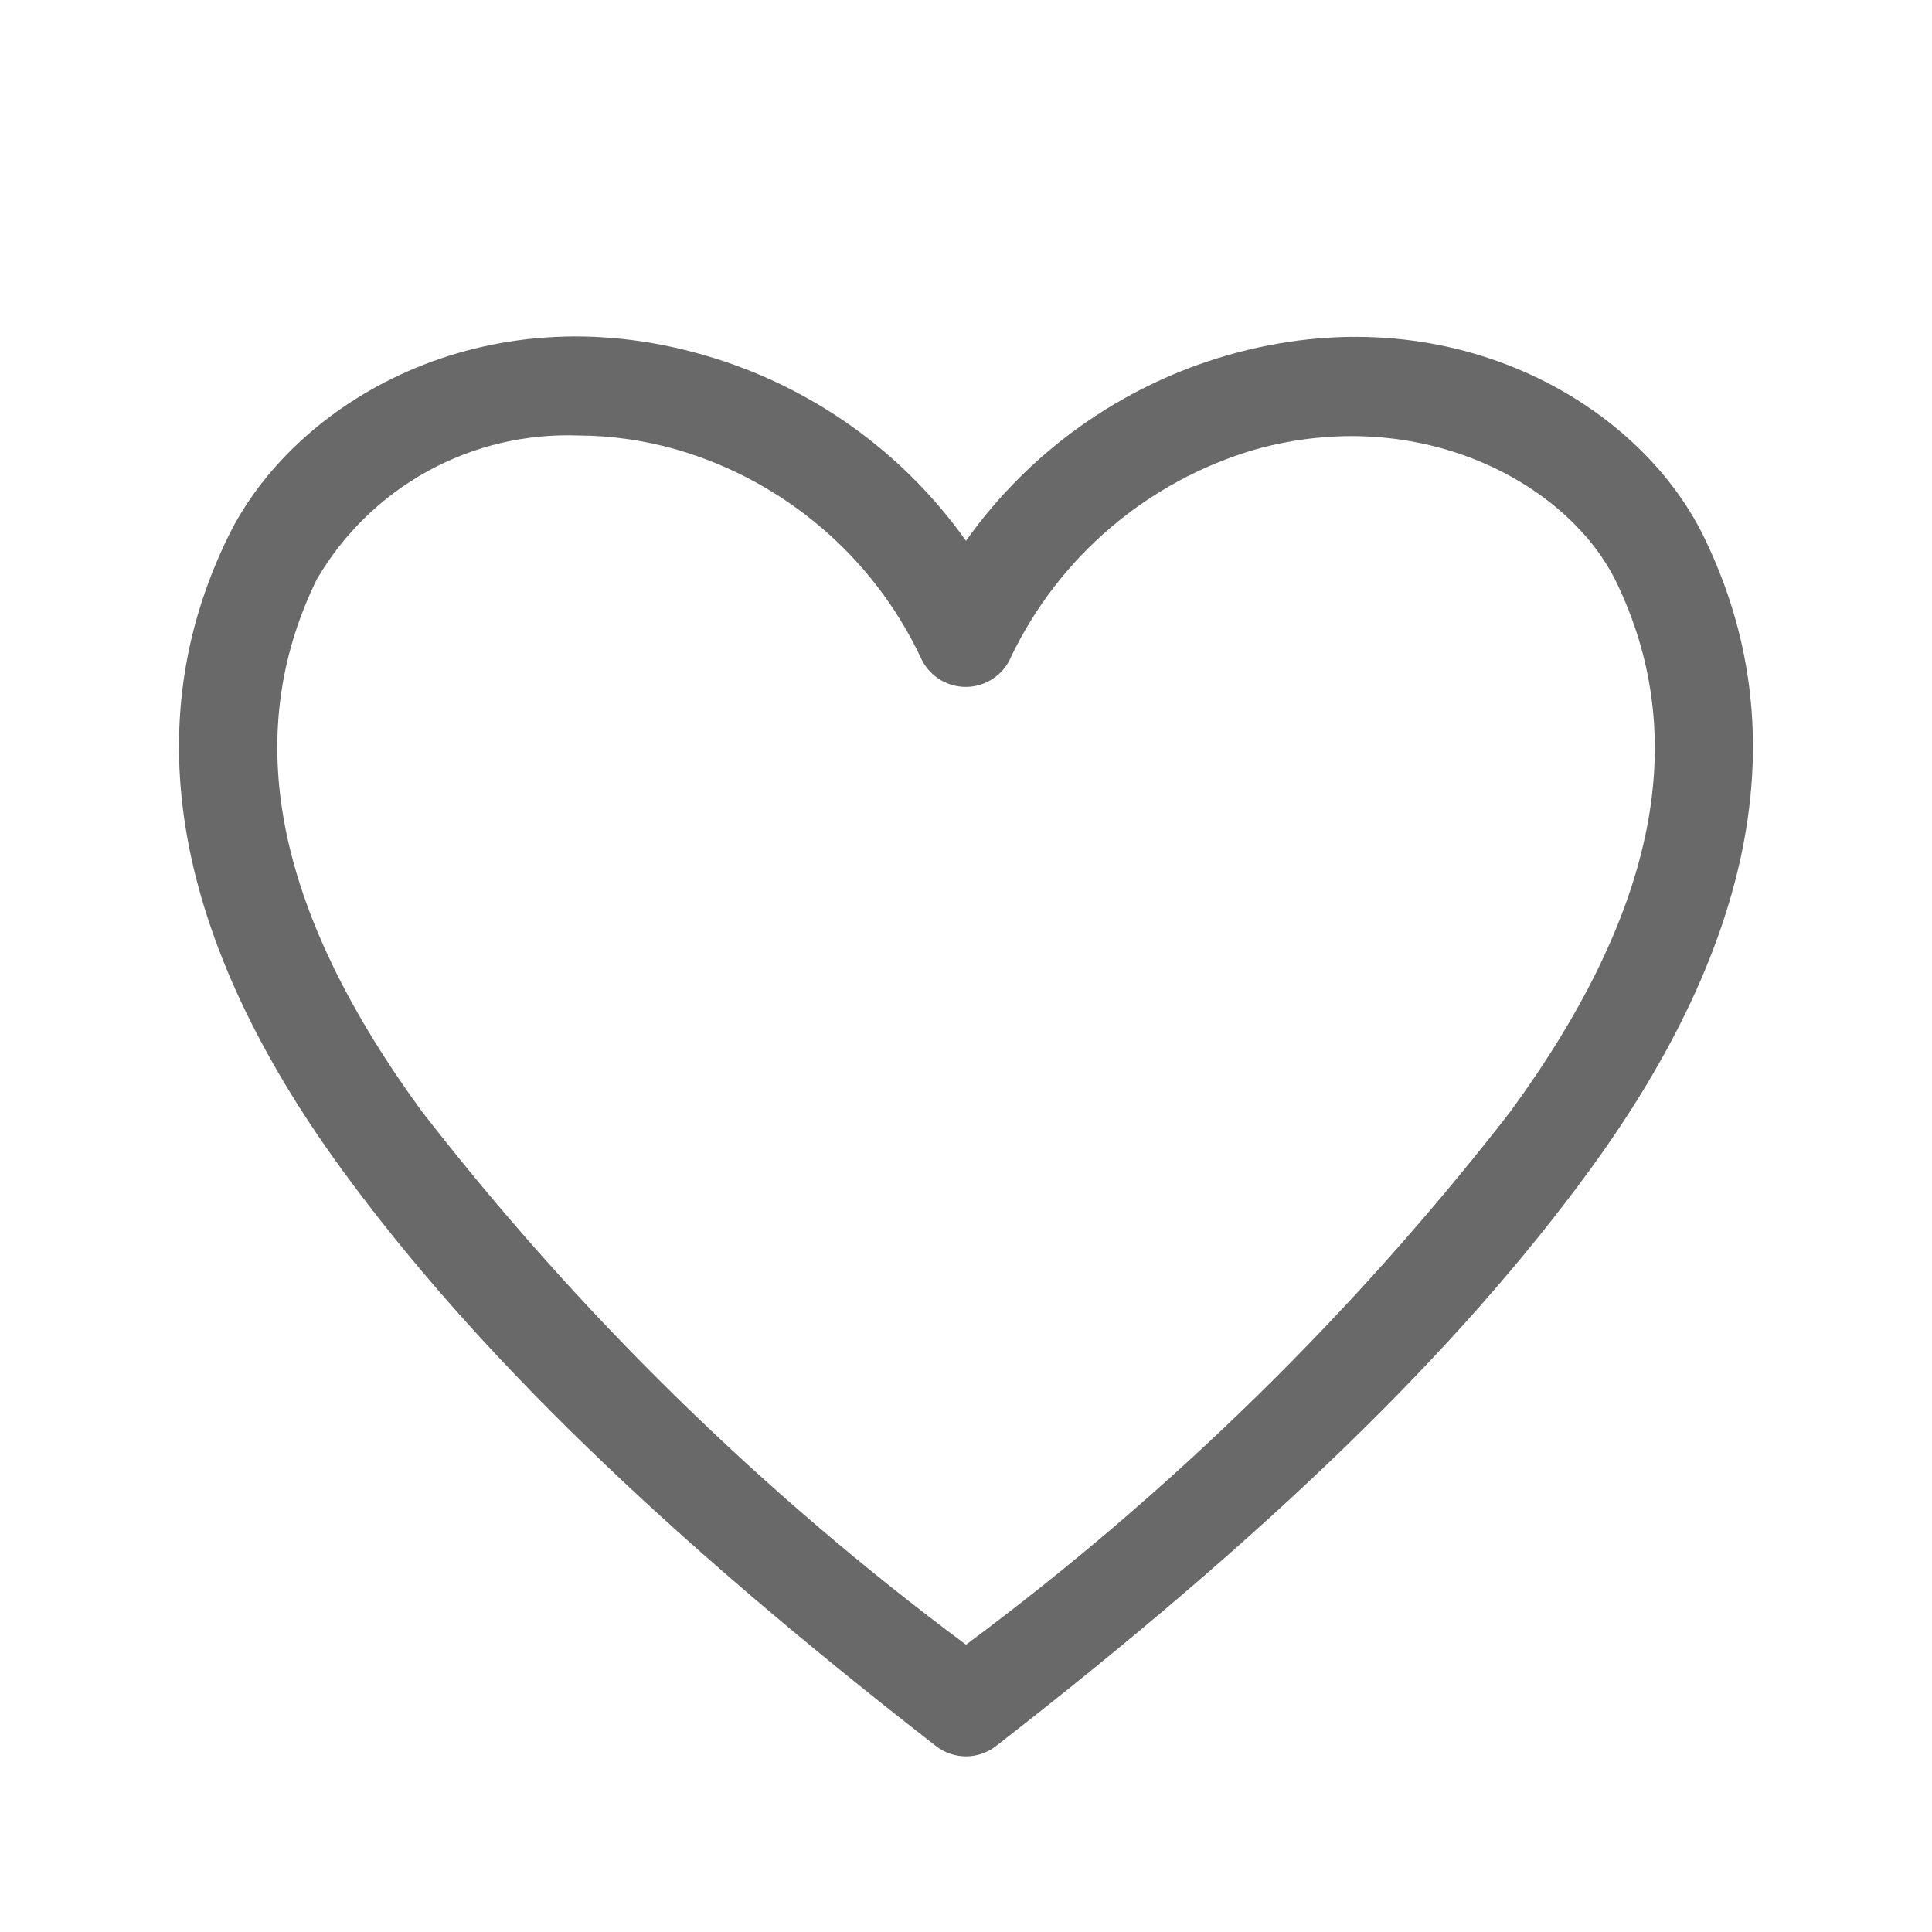 <svg width="24" height="24" viewBox="0 0 24 24" fill="none" xmlns="http://www.w3.org/2000/svg">
<path d="M12 21.818C11.865 21.818 11.734 21.773 11.627 21.69C8.229 19.05 5.889 16.777 4.251 14.534C2.161 11.668 1.684 9.022 2.833 6.669C3.652 4.988 6.005 3.613 8.755 4.414C10.066 4.793 11.21 5.605 12 6.718C12.79 5.605 13.934 4.793 15.245 4.414C17.989 3.626 20.348 4.988 21.166 6.669C22.315 9.022 21.839 11.668 19.749 14.534C18.111 16.777 15.77 19.05 12.373 21.69C12.266 21.773 12.135 21.818 12 21.818ZM7.19 5.41C6.536 5.385 5.887 5.538 5.313 5.853C4.739 6.169 4.262 6.634 3.933 7.201C2.986 9.144 3.414 11.307 5.241 13.807C7.183 16.311 9.457 18.54 12 20.431C14.543 18.542 16.817 16.315 18.759 13.813C20.592 11.307 21.014 9.144 20.067 7.207C19.455 5.984 17.622 5.013 15.581 5.587C14.927 5.781 14.32 6.109 13.8 6.551C13.28 6.993 12.858 7.539 12.562 8.154C12.516 8.266 12.438 8.362 12.337 8.429C12.236 8.497 12.118 8.533 11.997 8.533C11.876 8.533 11.757 8.497 11.656 8.429C11.556 8.362 11.477 8.266 11.431 8.154C11.137 7.538 10.717 6.99 10.196 6.548C9.676 6.106 9.068 5.778 8.413 5.587C8.015 5.472 7.604 5.412 7.19 5.41Z" fill="#696969"/>
</svg>
